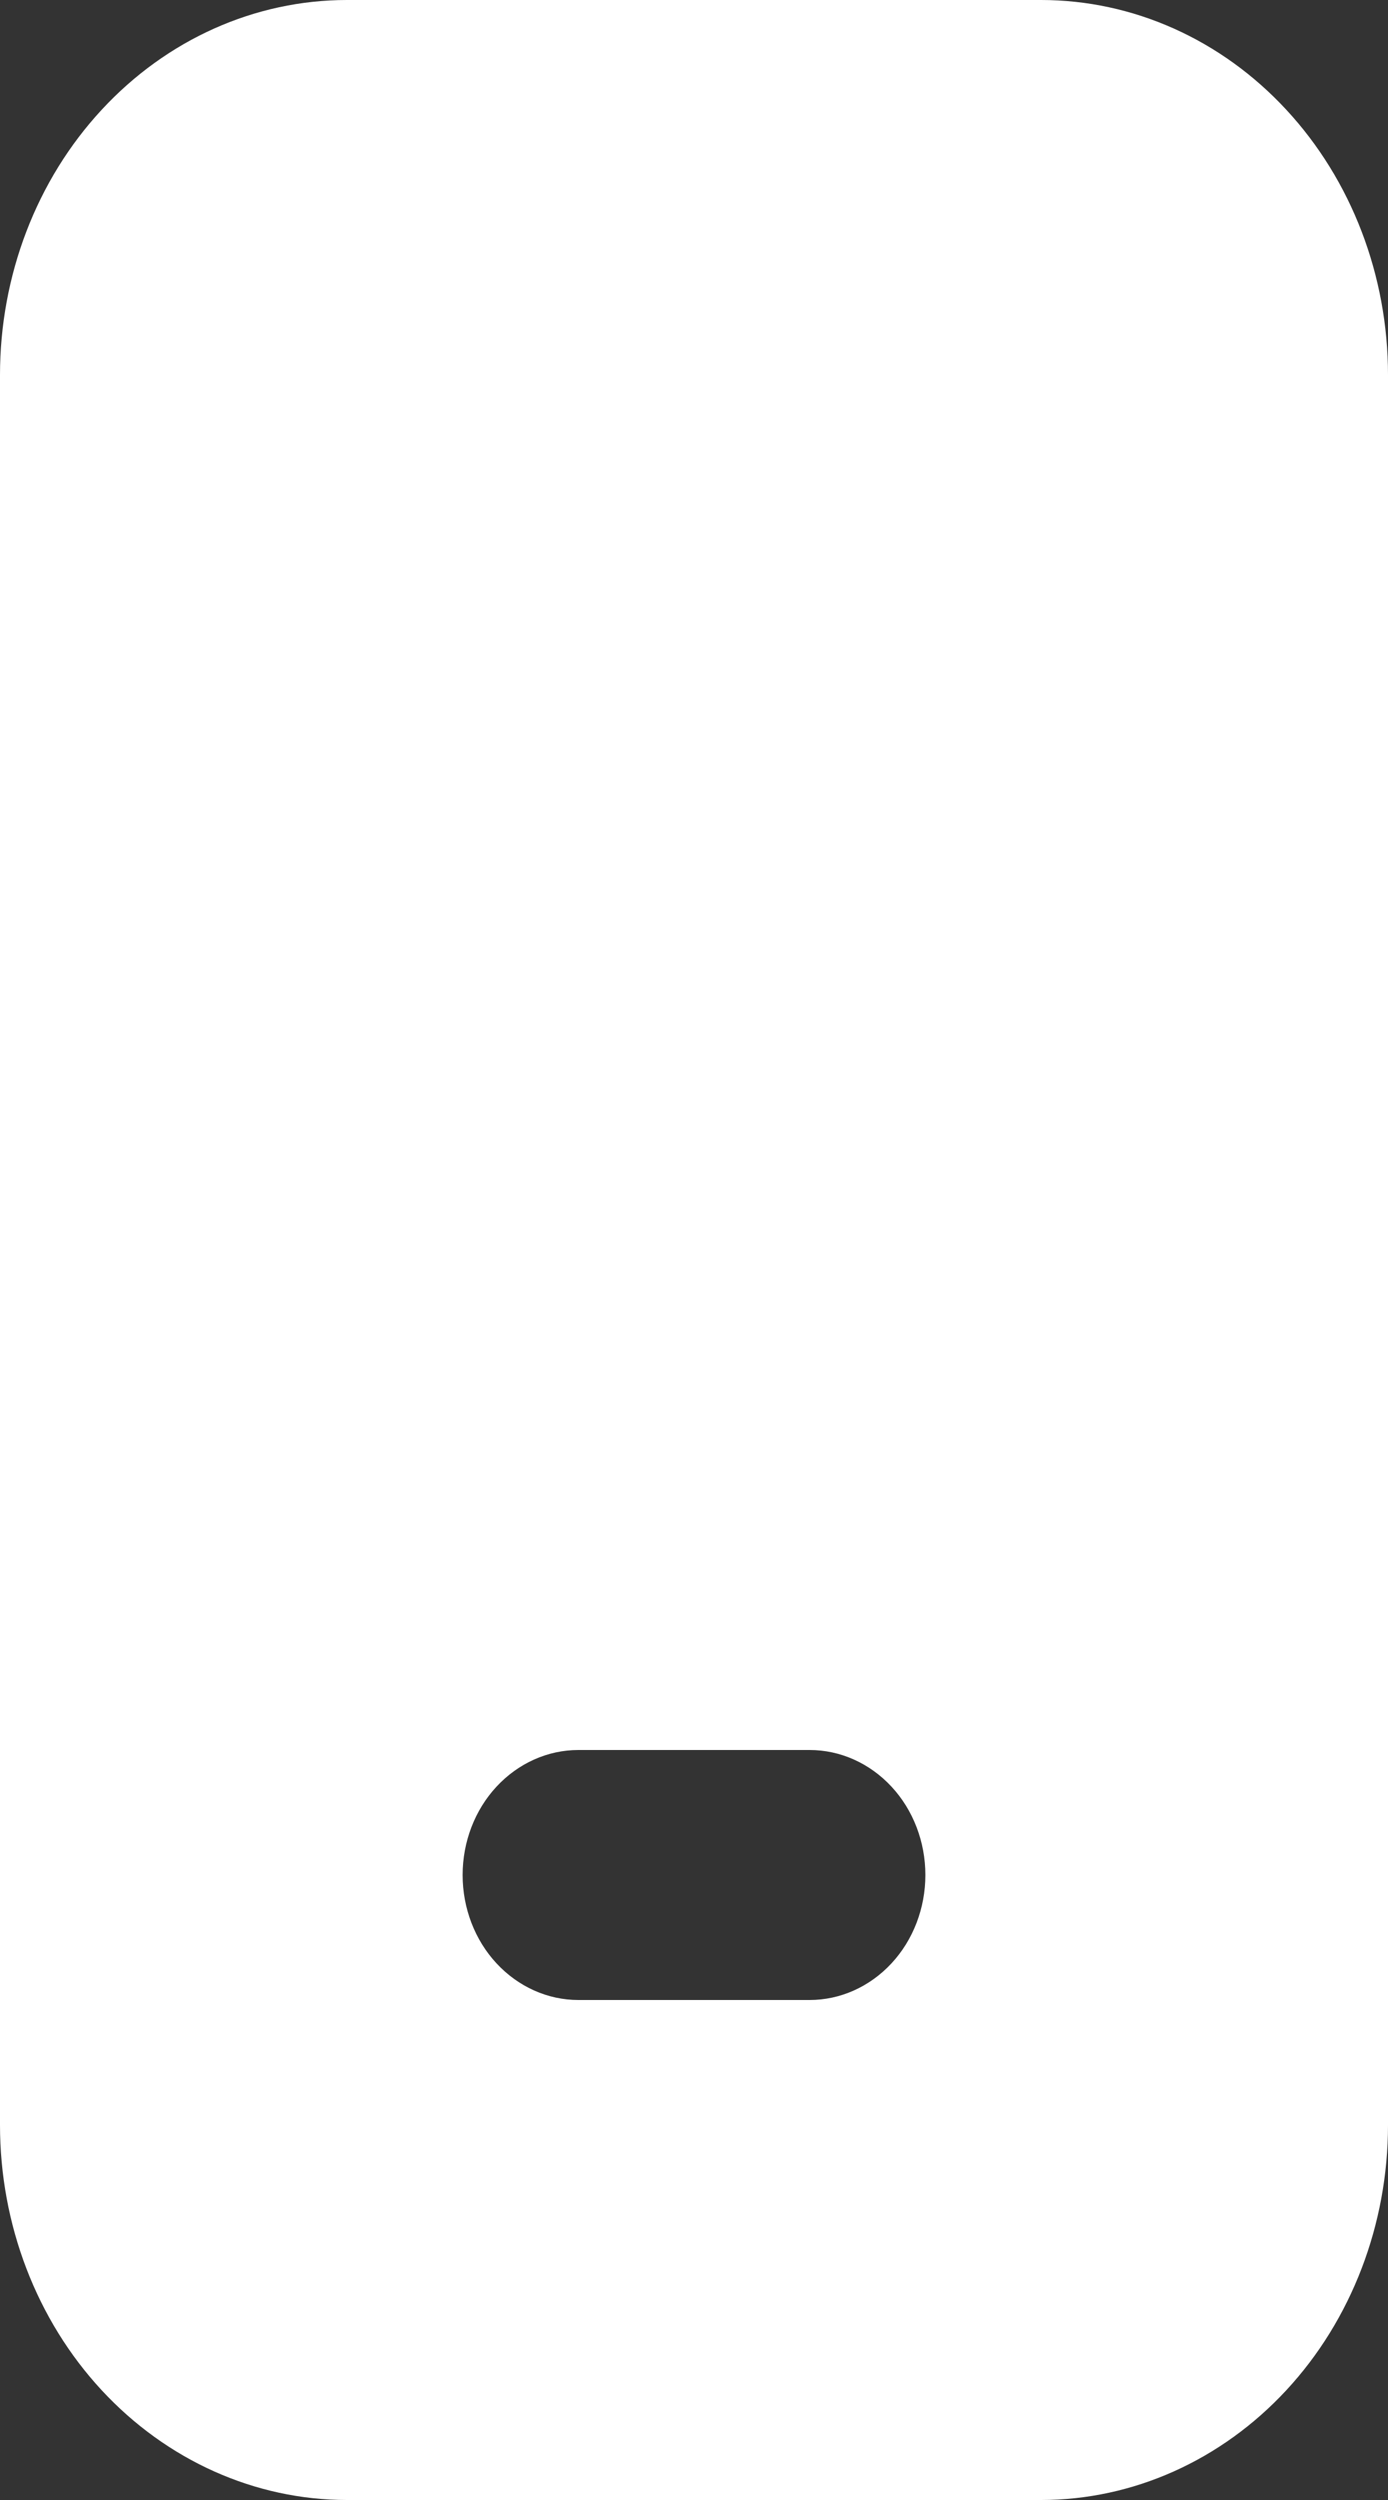<svg width="10" height="18" viewBox="0 0 10 18" fill="none" xmlns="http://www.w3.org/2000/svg">
<rect x="0" y="0" width="10" height="18" fill="#333333" stroke="none"/>
<path d="M0 2.7C0 1.984 0.263 1.297 0.732 0.791C1.201 0.284 1.837 0 2.5 0H7.5C8.163 0 8.799 0.284 9.268 0.791C9.737 1.297 10 1.984 10 2.7V15.3C10 16.016 9.737 16.703 9.268 17.209C8.799 17.715 8.163 18 7.5 18H2.5C1.837 18 1.201 17.715 0.732 17.209C0.263 16.703 0 16.016 0 15.3V2.7ZM4.167 12.6C3.946 12.6 3.734 12.695 3.577 12.864C3.421 13.032 3.333 13.261 3.333 13.5C3.333 13.739 3.421 13.968 3.577 14.136C3.734 14.305 3.946 14.4 4.167 14.4H5.833C6.054 14.4 6.266 14.305 6.423 14.136C6.579 13.968 6.667 13.739 6.667 13.5C6.667 13.261 6.579 13.032 6.423 12.864C6.266 12.695 6.054 12.6 5.833 12.6H4.167Z" fill="white"/>
</svg>
